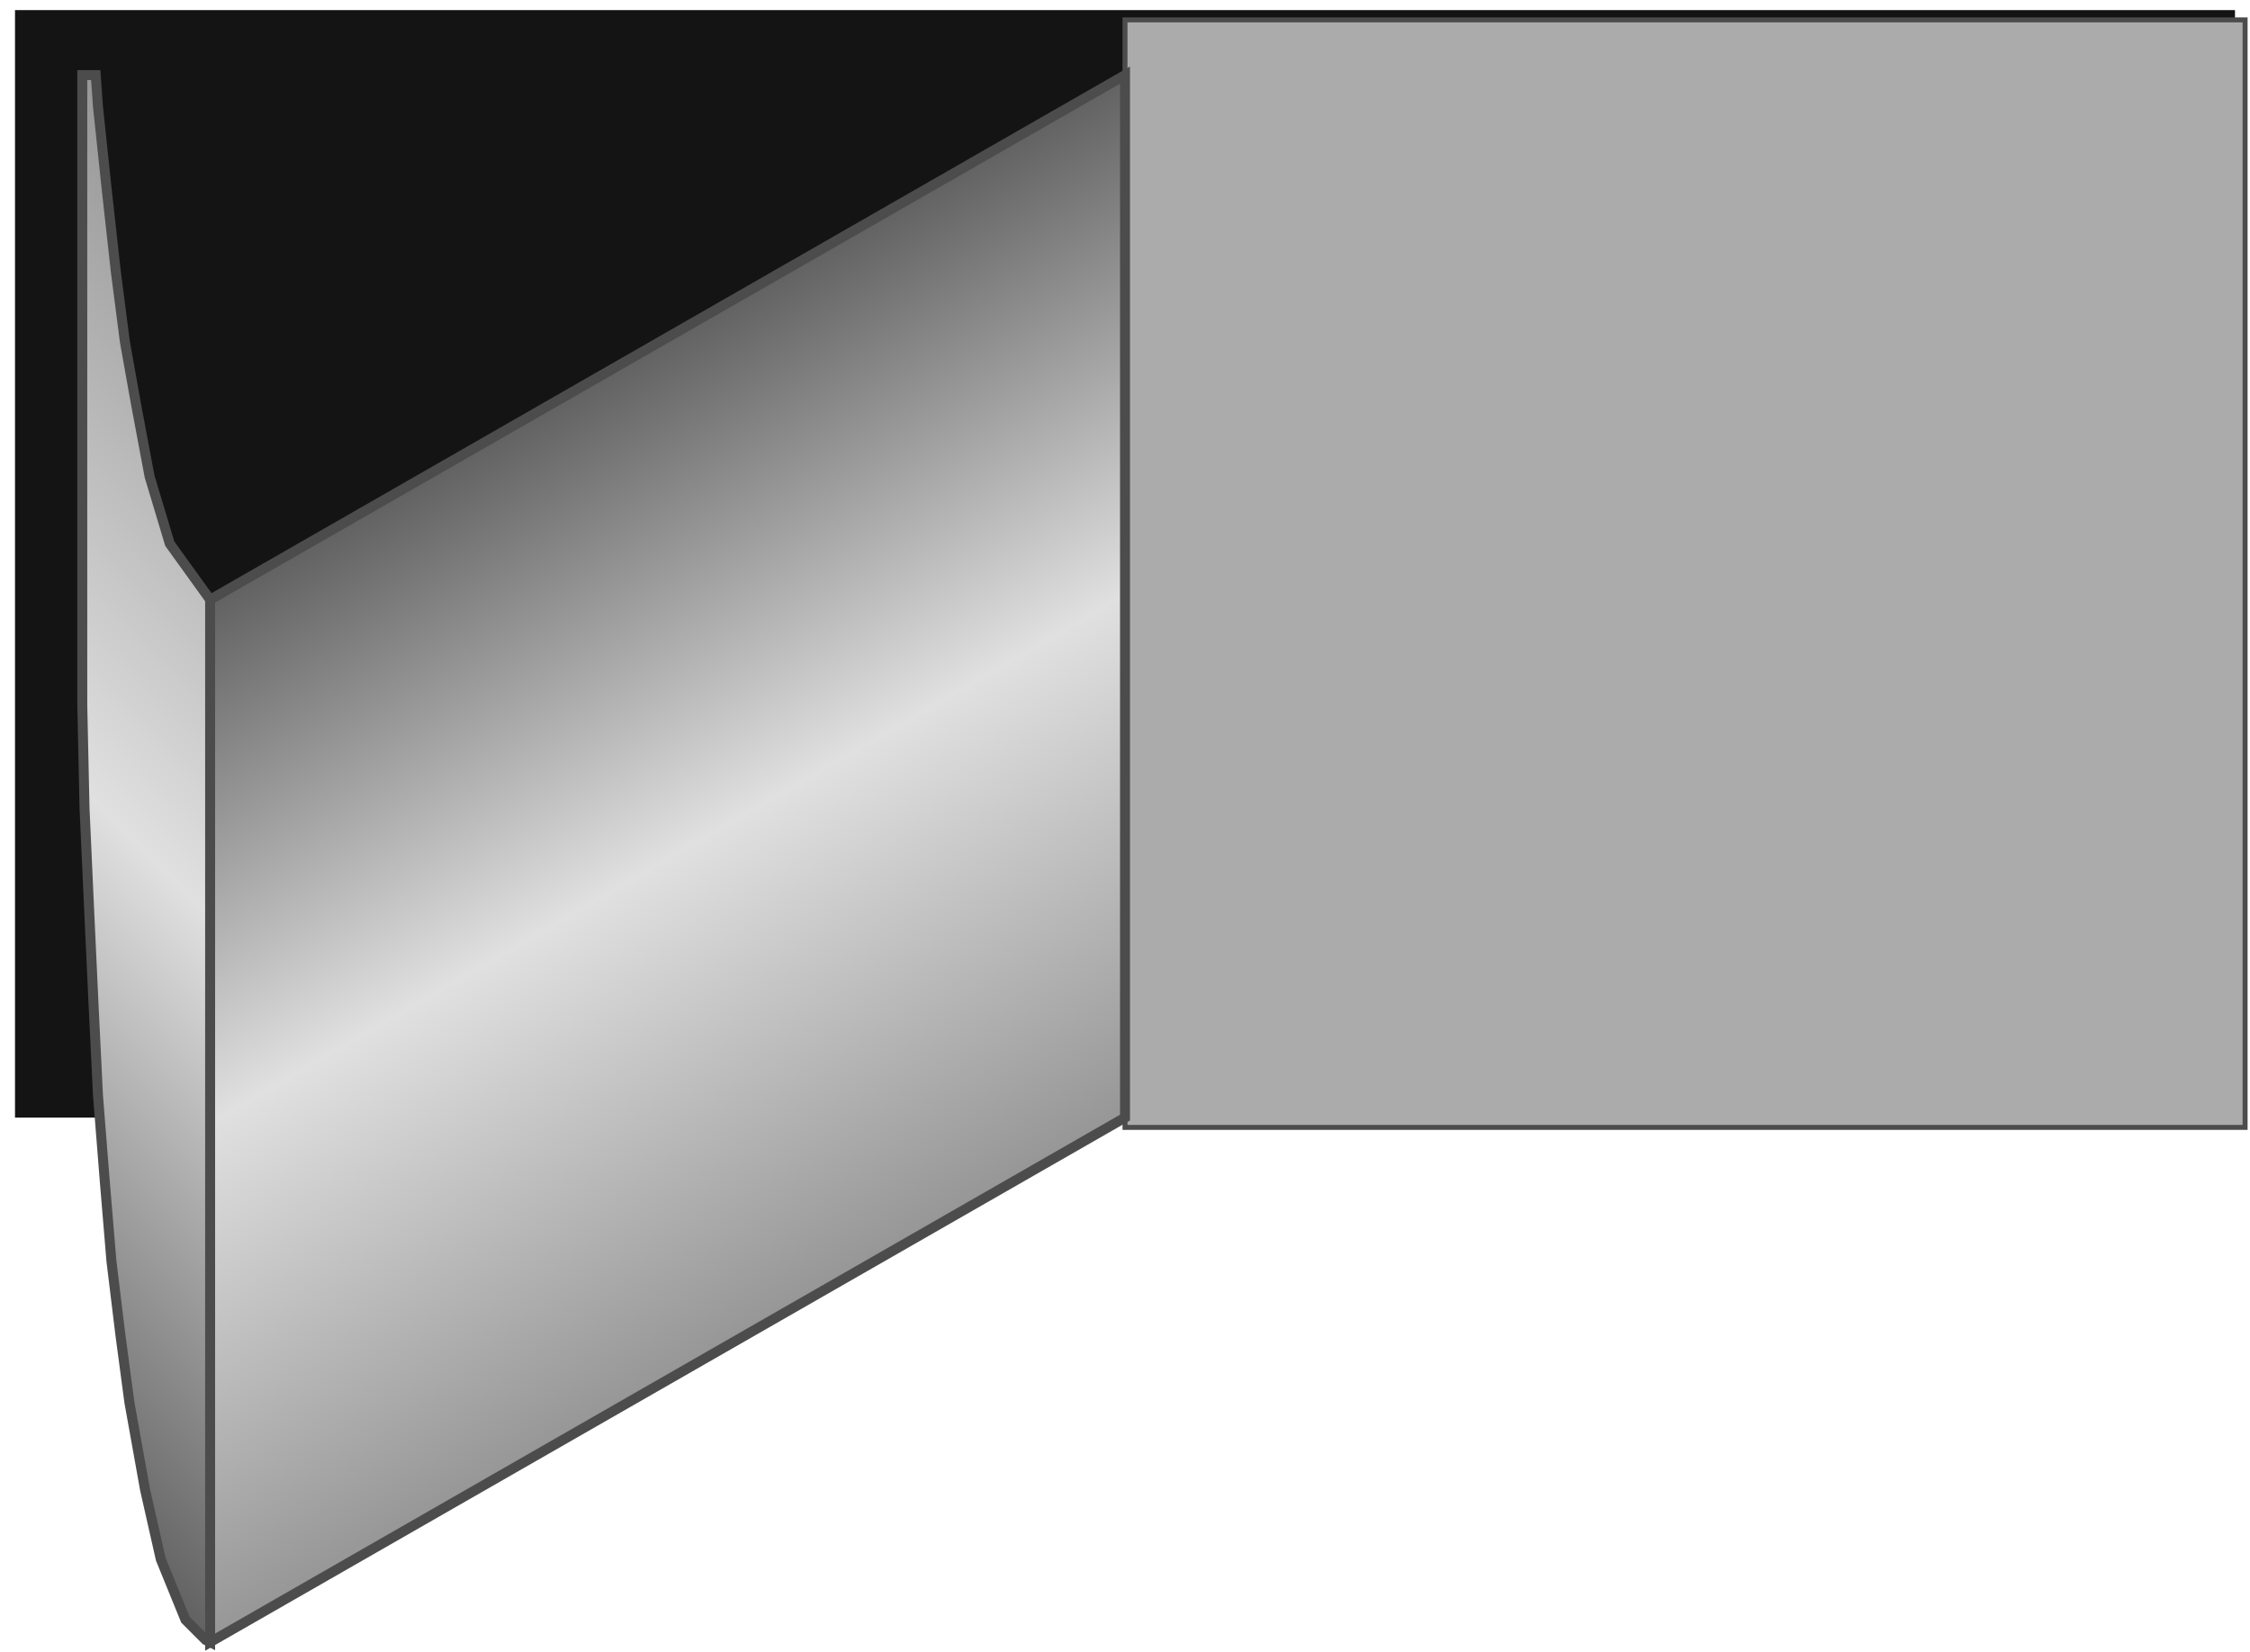 <svg version="1.1" xmlns="http://www.w3.org/2000/svg" xmlns:xlink="http://www.w3.org/1999/xlink" width="113px" height="83px" viewBox="0 0 112.5 82.994" enable-background="new 0 0 112.5 82.994" xml:space="preserve">
<g id="Group_Rocker_Base" transform="matrix(1,-3.019916E-07,3.019916E-07,1,0,0)">
	<path fill="#141414" d="M0.508,56.137V0.507h111.484v55.63H0.508z" />
	<path fill="#ABABAB" stroke="#4C4C4C" stroke-width="0.25" d="M56.25,56.63V1h56.25v55.63H56.25z" />
</g>
<g id="Group_Rocker_Switch" transform="matrix(1,-3.019916E-07,3.019916E-07,1,0,0)">
	
		<linearGradient id="SVGID_1_" gradientUnits="userSpaceOnUse" x1="34.802" y1="29.9" x2="74.207" y2="7.149" gradientTransform="matrix(0 -1 1 0 14.753 97.634)">
		<stop offset="0" style="stop-color:#969696" />
		<stop offset="0.5" style="stop-color:#E0E0E0" />
		<stop offset="1" style="stop-color:#616161" />
	</linearGradient>
	<path fill="url(#SVGID_1_)" stroke="#4C4C4C" stroke-width="0.5" d="M56.25,56.137L10.305,82.487V30.123L56.25,3.772V56.137z" />
	
		<linearGradient id="SVGID_2_" gradientUnits="userSpaceOnUse" x1="72.916" y1="10.755" x2="36.374" y2="-25.788" gradientTransform="matrix(0 -1 1 0 14.753 97.634)">
		<stop offset="0" style="stop-color:#969696" />
		<stop offset="0.5" style="stop-color:#E0E0E0" />
		<stop offset="1" style="stop-color:#616161" />
	</linearGradient>
	<path fill="url(#SVGID_2_)" stroke="#4C4C4C" stroke-width="0.5" d="M3.886,30.123v5.293l0.113,5.18l0.225,4.955l0.225,4.843   l0.225,4.616l0.338,4.279l0.338,4.055l0.451,3.716l0.45,3.378l0.788,4.393l0.789,3.49l1.239,3.041l1.013,1.014l0.226,0.112V30.123   l-2.027-2.815L7.265,23.93l-0.676-3.604l-0.563-3.153l-0.451-3.491l-0.45-4.054L4.674,5.349L4.562,3.772H3.886V30.123z" />
</g>
</svg>